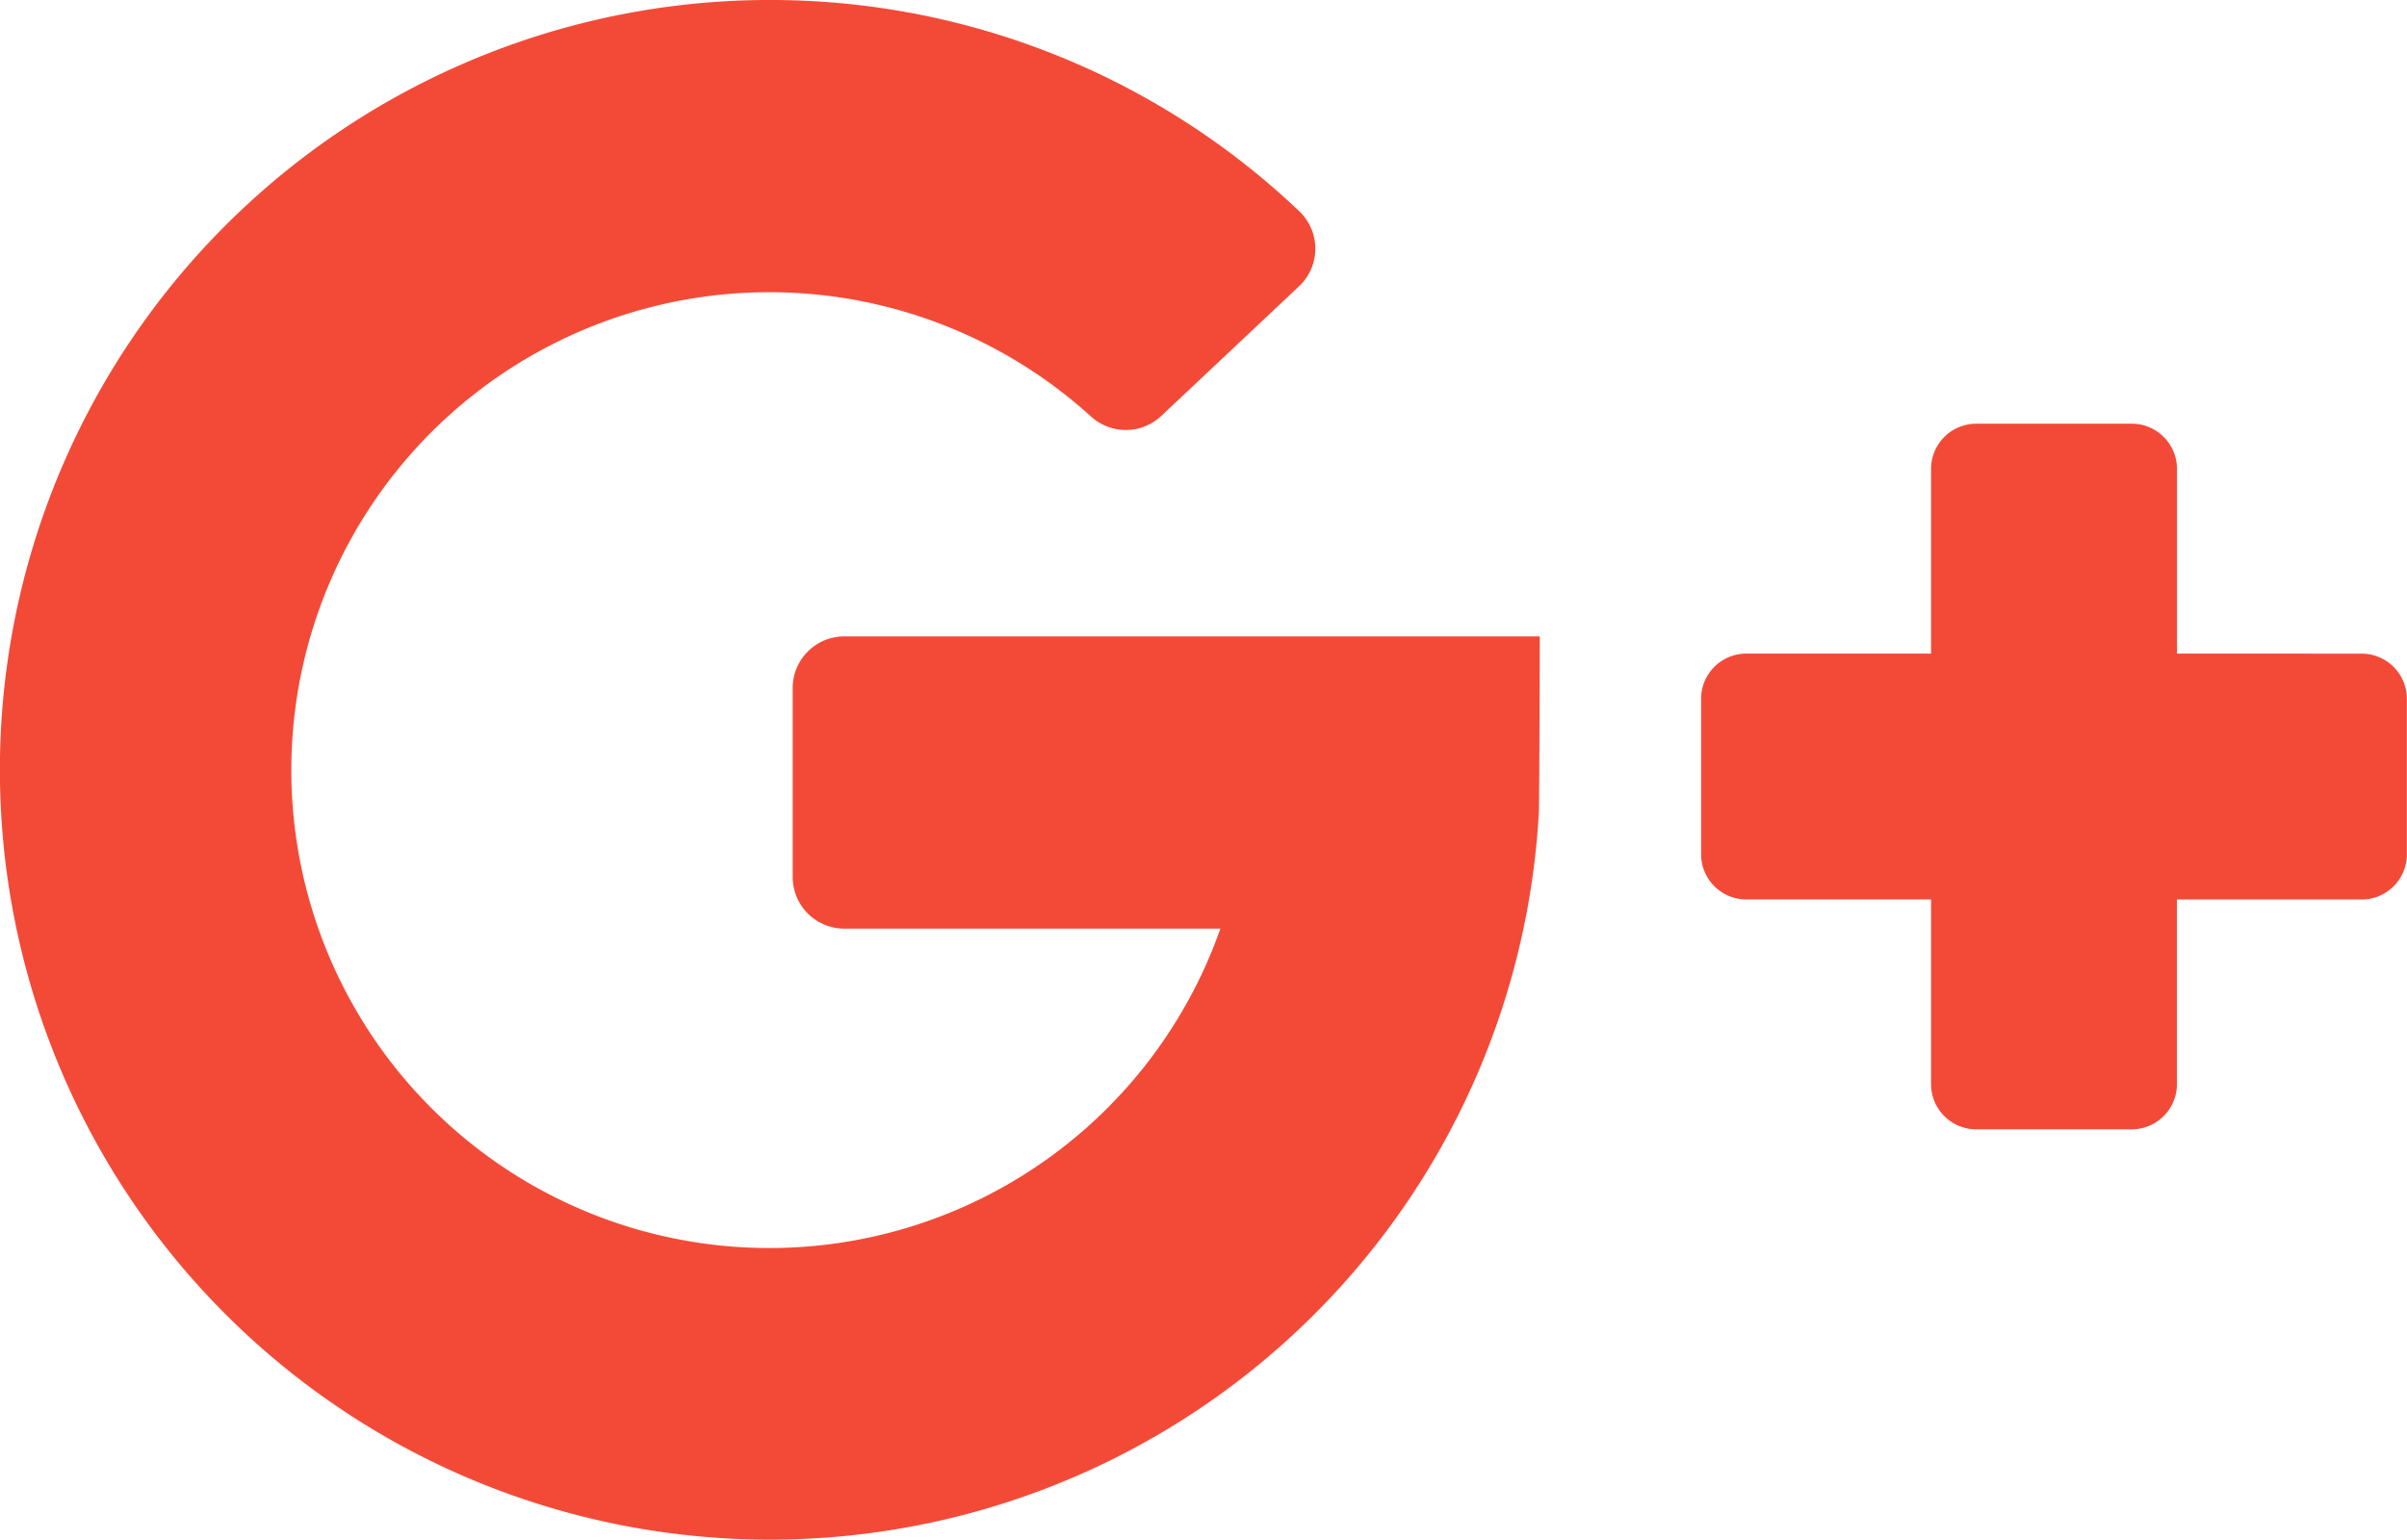 <svg xmlns="http://www.w3.org/2000/svg" viewBox="0 0 39.912 25.537">
  <defs>
    <style>
      .cls-1 {
        fill: #f34a38;
      }
    </style>
  </defs>
  <g id="google-plus_2_" data-name="google-plus (2)" transform="translate(0 -82.519)">
    <path id="Path_594" data-name="Path 594" class="cls-1" d="M14,97.922h6.236a7.927,7.927,0,1,1-2.152-8.5.859.859,0,0,0,1.168,0l2.29-2.156a.856.856,0,0,0,0-1.245,12.721,12.721,0,0,0-8.525-3.5A12.769,12.769,0,1,0,25.516,96.006c.01-.084.016-2.931.016-2.931H14a.856.856,0,0,0-.856.856v3.135A.856.856,0,0,0,14,97.922Z" transform="translate(0)"/>
    <path id="Path_595" data-name="Path 595" class="cls-1" d="M331.751,167.021v-3.063a.75.75,0,0,0-.75-.75h-2.578a.75.75,0,0,0-.75.75v3.063H324.61a.75.75,0,0,0-.75.75v2.578a.75.75,0,0,0,.75.75h3.063v3.063a.75.75,0,0,0,.75.75H331a.75.75,0,0,0,.75-.75V171.1h3.063a.75.75,0,0,0,.75-.75v-2.578a.75.75,0,0,0-.75-.75Z" transform="translate(-295.653 -73.661)"/>
  </g>
</svg>
